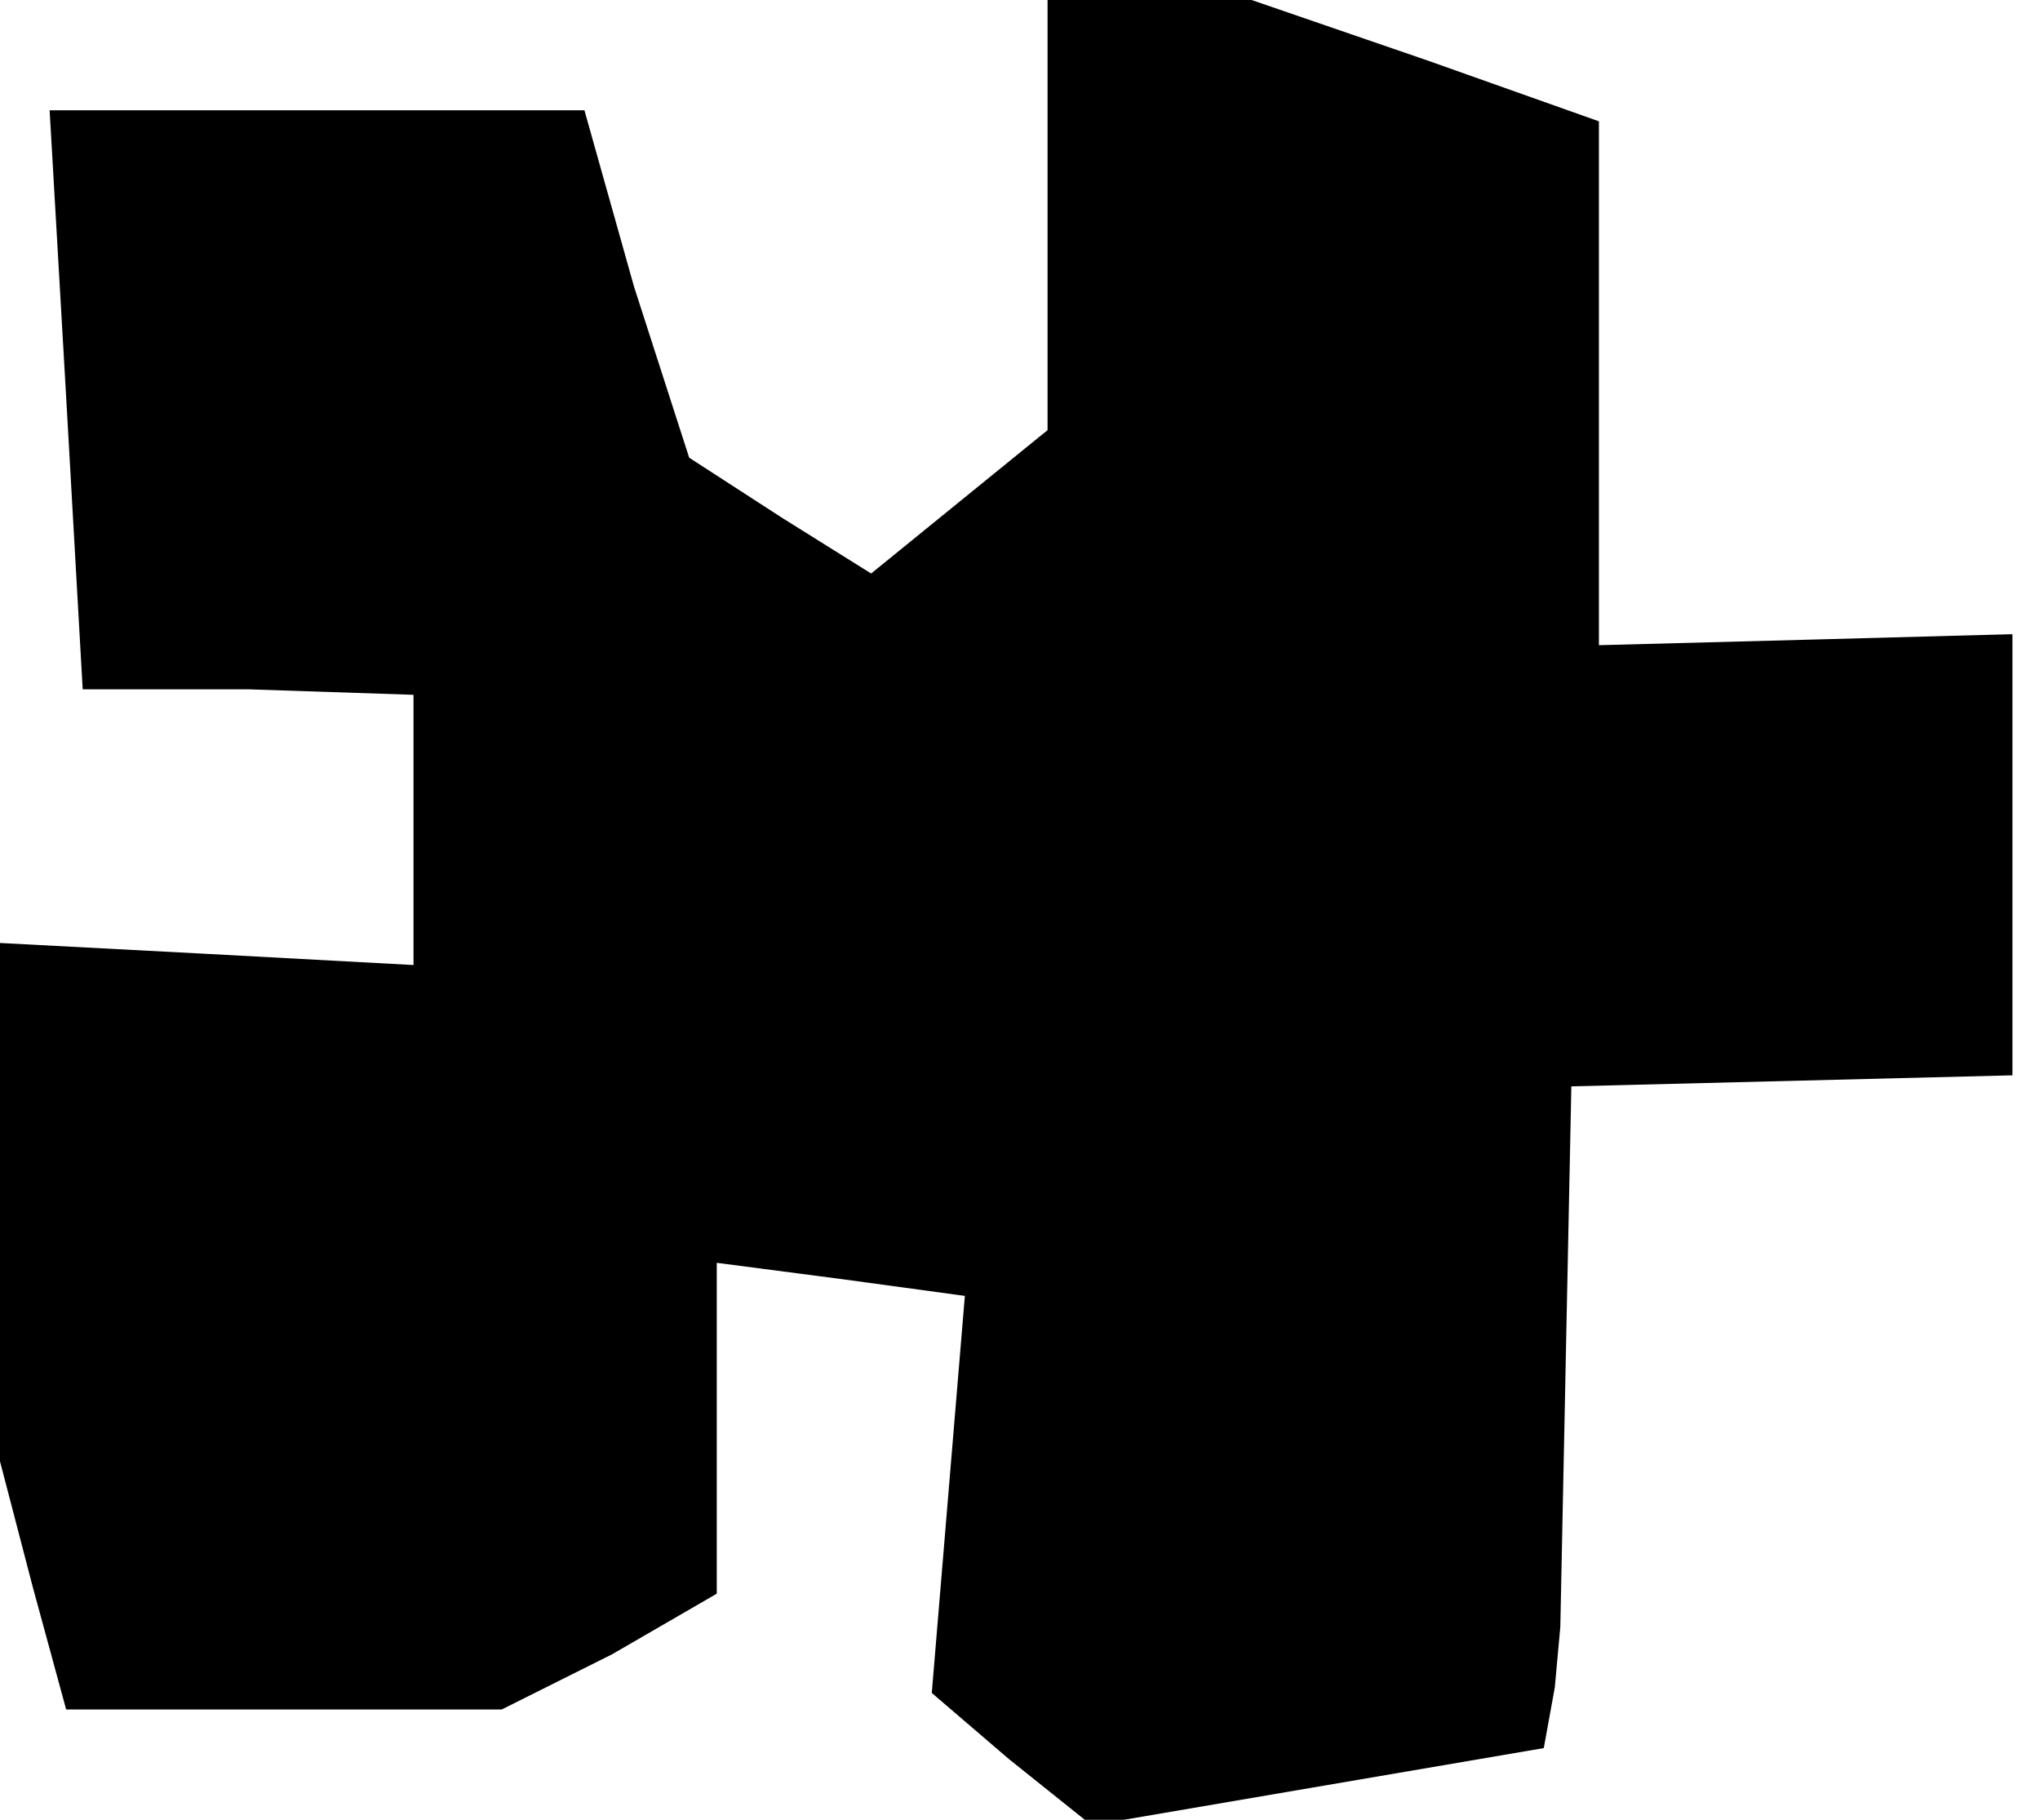 <?xml version="1.0" standalone="no"?>
<!DOCTYPE svg PUBLIC "-//W3C//DTD SVG 20010904//EN"
 "http://www.w3.org/TR/2001/REC-SVG-20010904/DTD/svg10.dtd">
<svg version="1.0" xmlns="http://www.w3.org/2000/svg"
 width="37pt" height="33pt" viewBox="0 0 37 33"
 preserveAspectRatio="xMidYMid meet">
<g transform="translate(0,33) scale(0.1,-0.1)"
fill="#000000" stroke="none">
<path d="M190 291 l0 -39 -16 -13 -16 -13 -16 10 -17 11 -10 31 -9 32 -49 0
-48 0 3 -52 3 -53 30 0 30 -1 0 -24 0 -25 -37 2 -38 2 0 -47 0 -47 6 -23 6
-22 40 0 39 0 20 10 19 11 0 30 0 30 23 -3 22 -3 -3 -36 -3 -36 14 -12 15 -12
41 7 41 7 2 11 1 11 1 49 1 49 40 1 40 1 0 40 0 40 -37 -1 -38 -1 0 47 0 48
-31 11 -32 11 -18 0 -19 0 0 -39z"/>
</g>
</svg>
